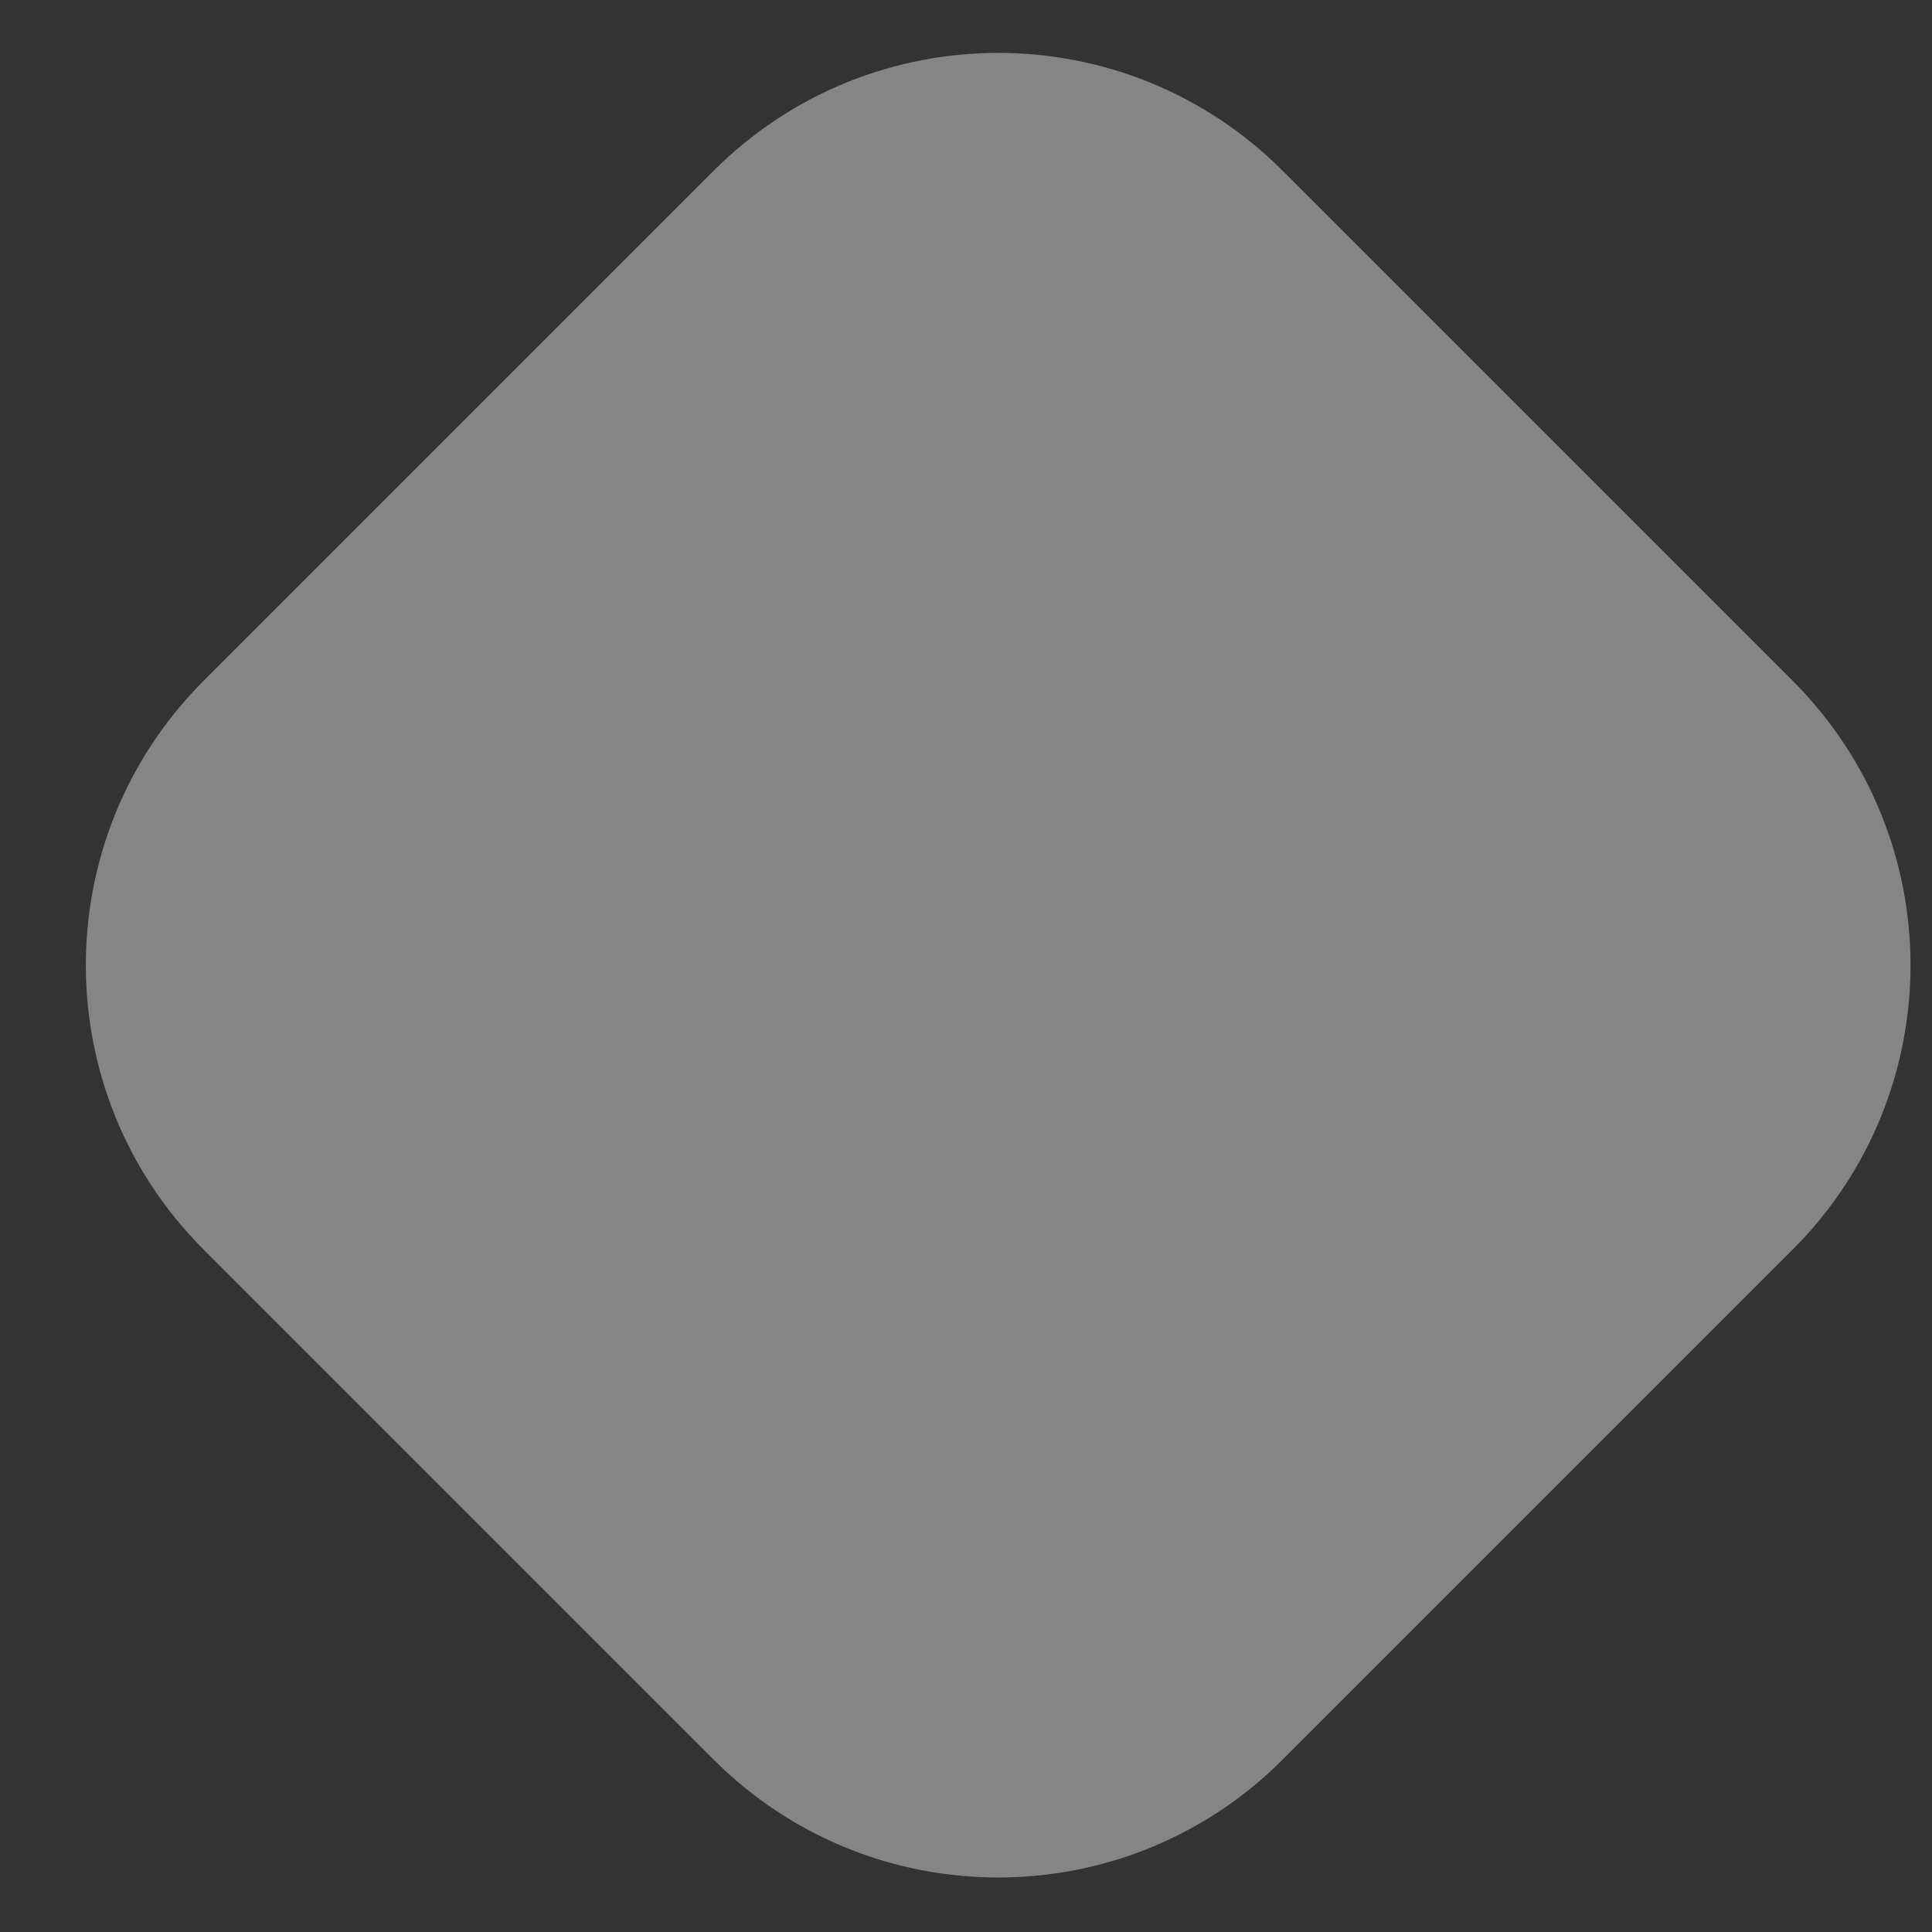 <svg width="18" height="18" viewBox="0 0 18 18" fill="none" xmlns="http://www.w3.org/2000/svg">
<rect x="0" y="0" width="18" height="18" fill="#333333" stroke="none"/>
<path d="M1.897 6.343C0.434 7.806 0.434 10.179 1.897 11.642L6.65 16.395C8.114 17.858 10.486 17.858 11.949 16.395L16.702 11.642C18.166 10.179 18.166 7.806 16.702 6.343L11.949 1.59C10.486 0.127 8.114 0.127 6.65 1.59L1.897 6.343Z" fill="white" fill-opacity="0.4"/>
</svg>
